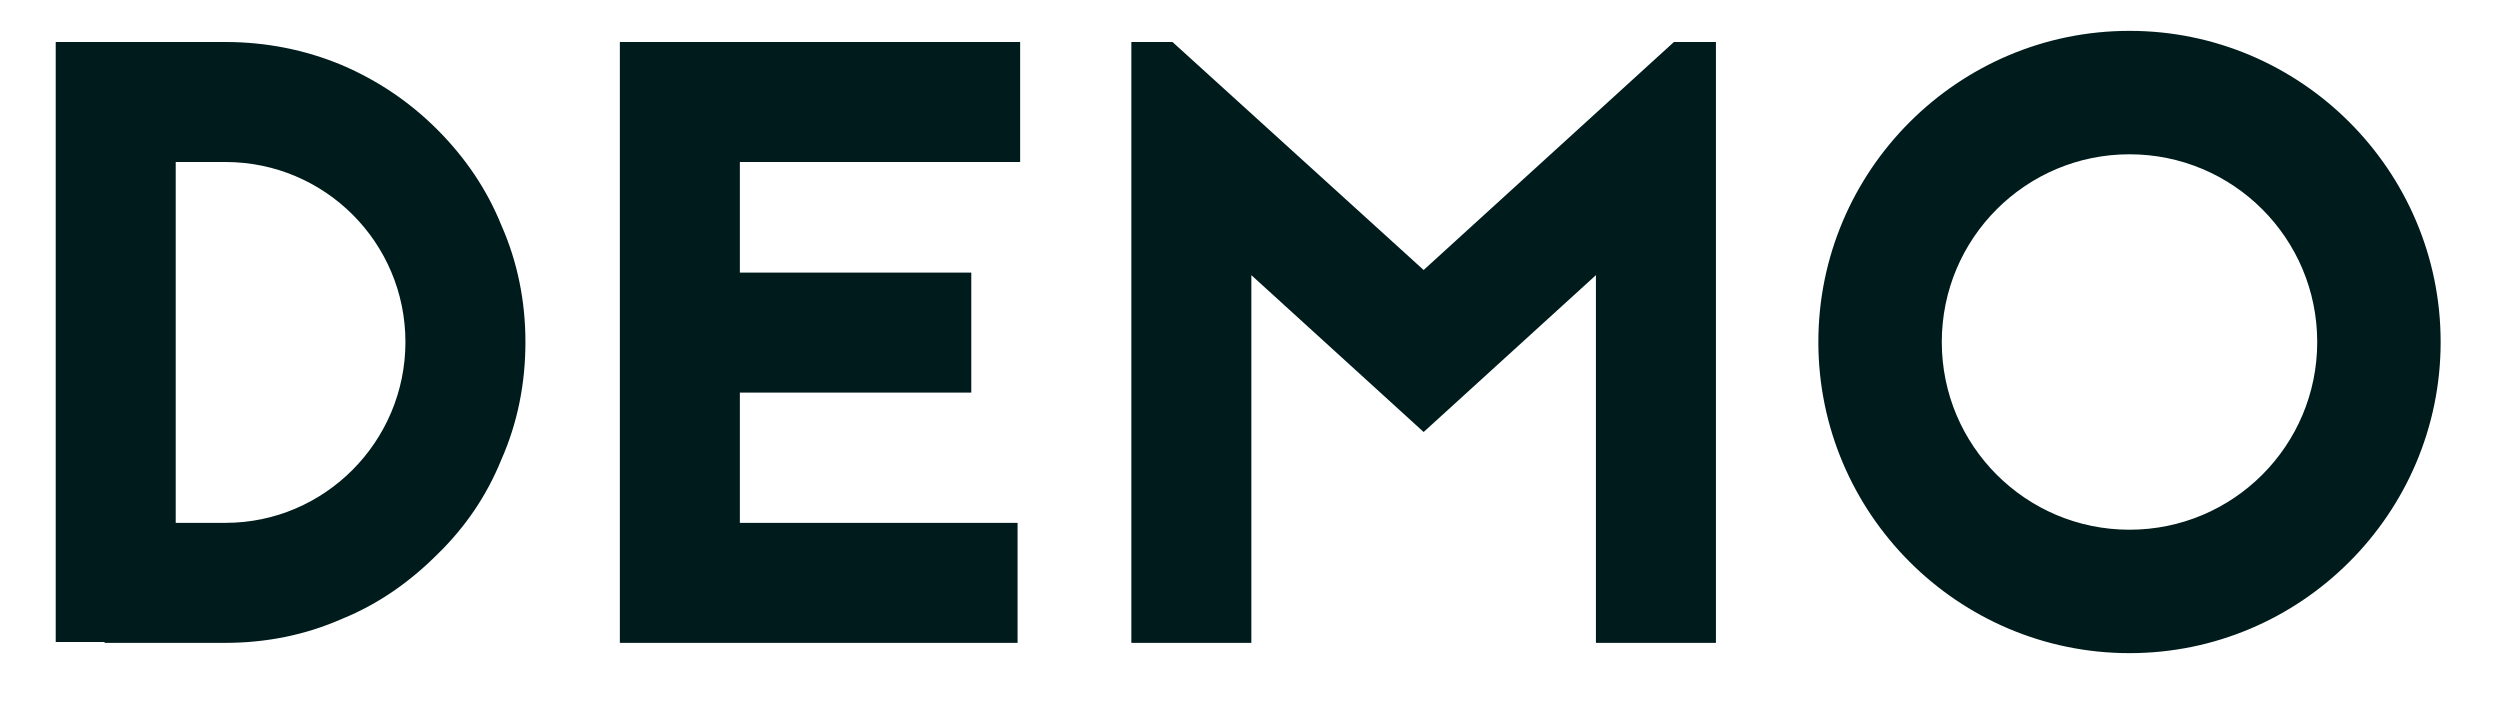 <svg width="35" height="10" viewBox="0 0 35 10" fill="none" xmlns="http://www.w3.org/2000/svg">
<path d="M0.78 0.588H3.156C3.72 0.588 4.272 0.696 4.788 0.912C5.292 1.128 5.736 1.428 6.12 1.812C6.516 2.208 6.816 2.652 7.02 3.156C7.248 3.672 7.356 4.224 7.356 4.788C7.356 5.364 7.248 5.916 7.02 6.432C6.816 6.936 6.516 7.38 6.12 7.764C5.736 8.148 5.292 8.46 4.788 8.664C4.272 8.892 3.72 9 3.156 9H1.464V8.988H0.78V0.588ZM2.46 7.32H3.156C4.548 7.32 5.676 6.18 5.676 4.788C5.676 3.396 4.548 2.268 3.156 2.268H2.46V7.32ZM14.282 0.588V2.268H10.358V3.816H13.598V5.496H10.358V7.32H14.246V9H8.678V0.588H14.282ZM22.343 9V3.852L19.931 6.048L17.519 3.852V9H15.839V0.588H16.415L19.931 3.78L23.435 0.588H24.023V9H22.343ZM29.813 0.432C32.213 0.432 34.169 2.388 34.169 4.788C34.169 7.188 32.213 9.144 29.813 9.144C27.413 9.144 25.457 7.188 25.457 4.788C25.457 2.388 27.413 0.432 29.813 0.432ZM29.813 2.16C28.361 2.16 27.185 3.336 27.185 4.788C27.185 6.24 28.361 7.416 29.813 7.416C31.265 7.416 32.441 6.24 32.441 4.788C32.441 3.336 31.265 2.16 29.813 2.16Z" fill="#001B1B"/>
</svg>
